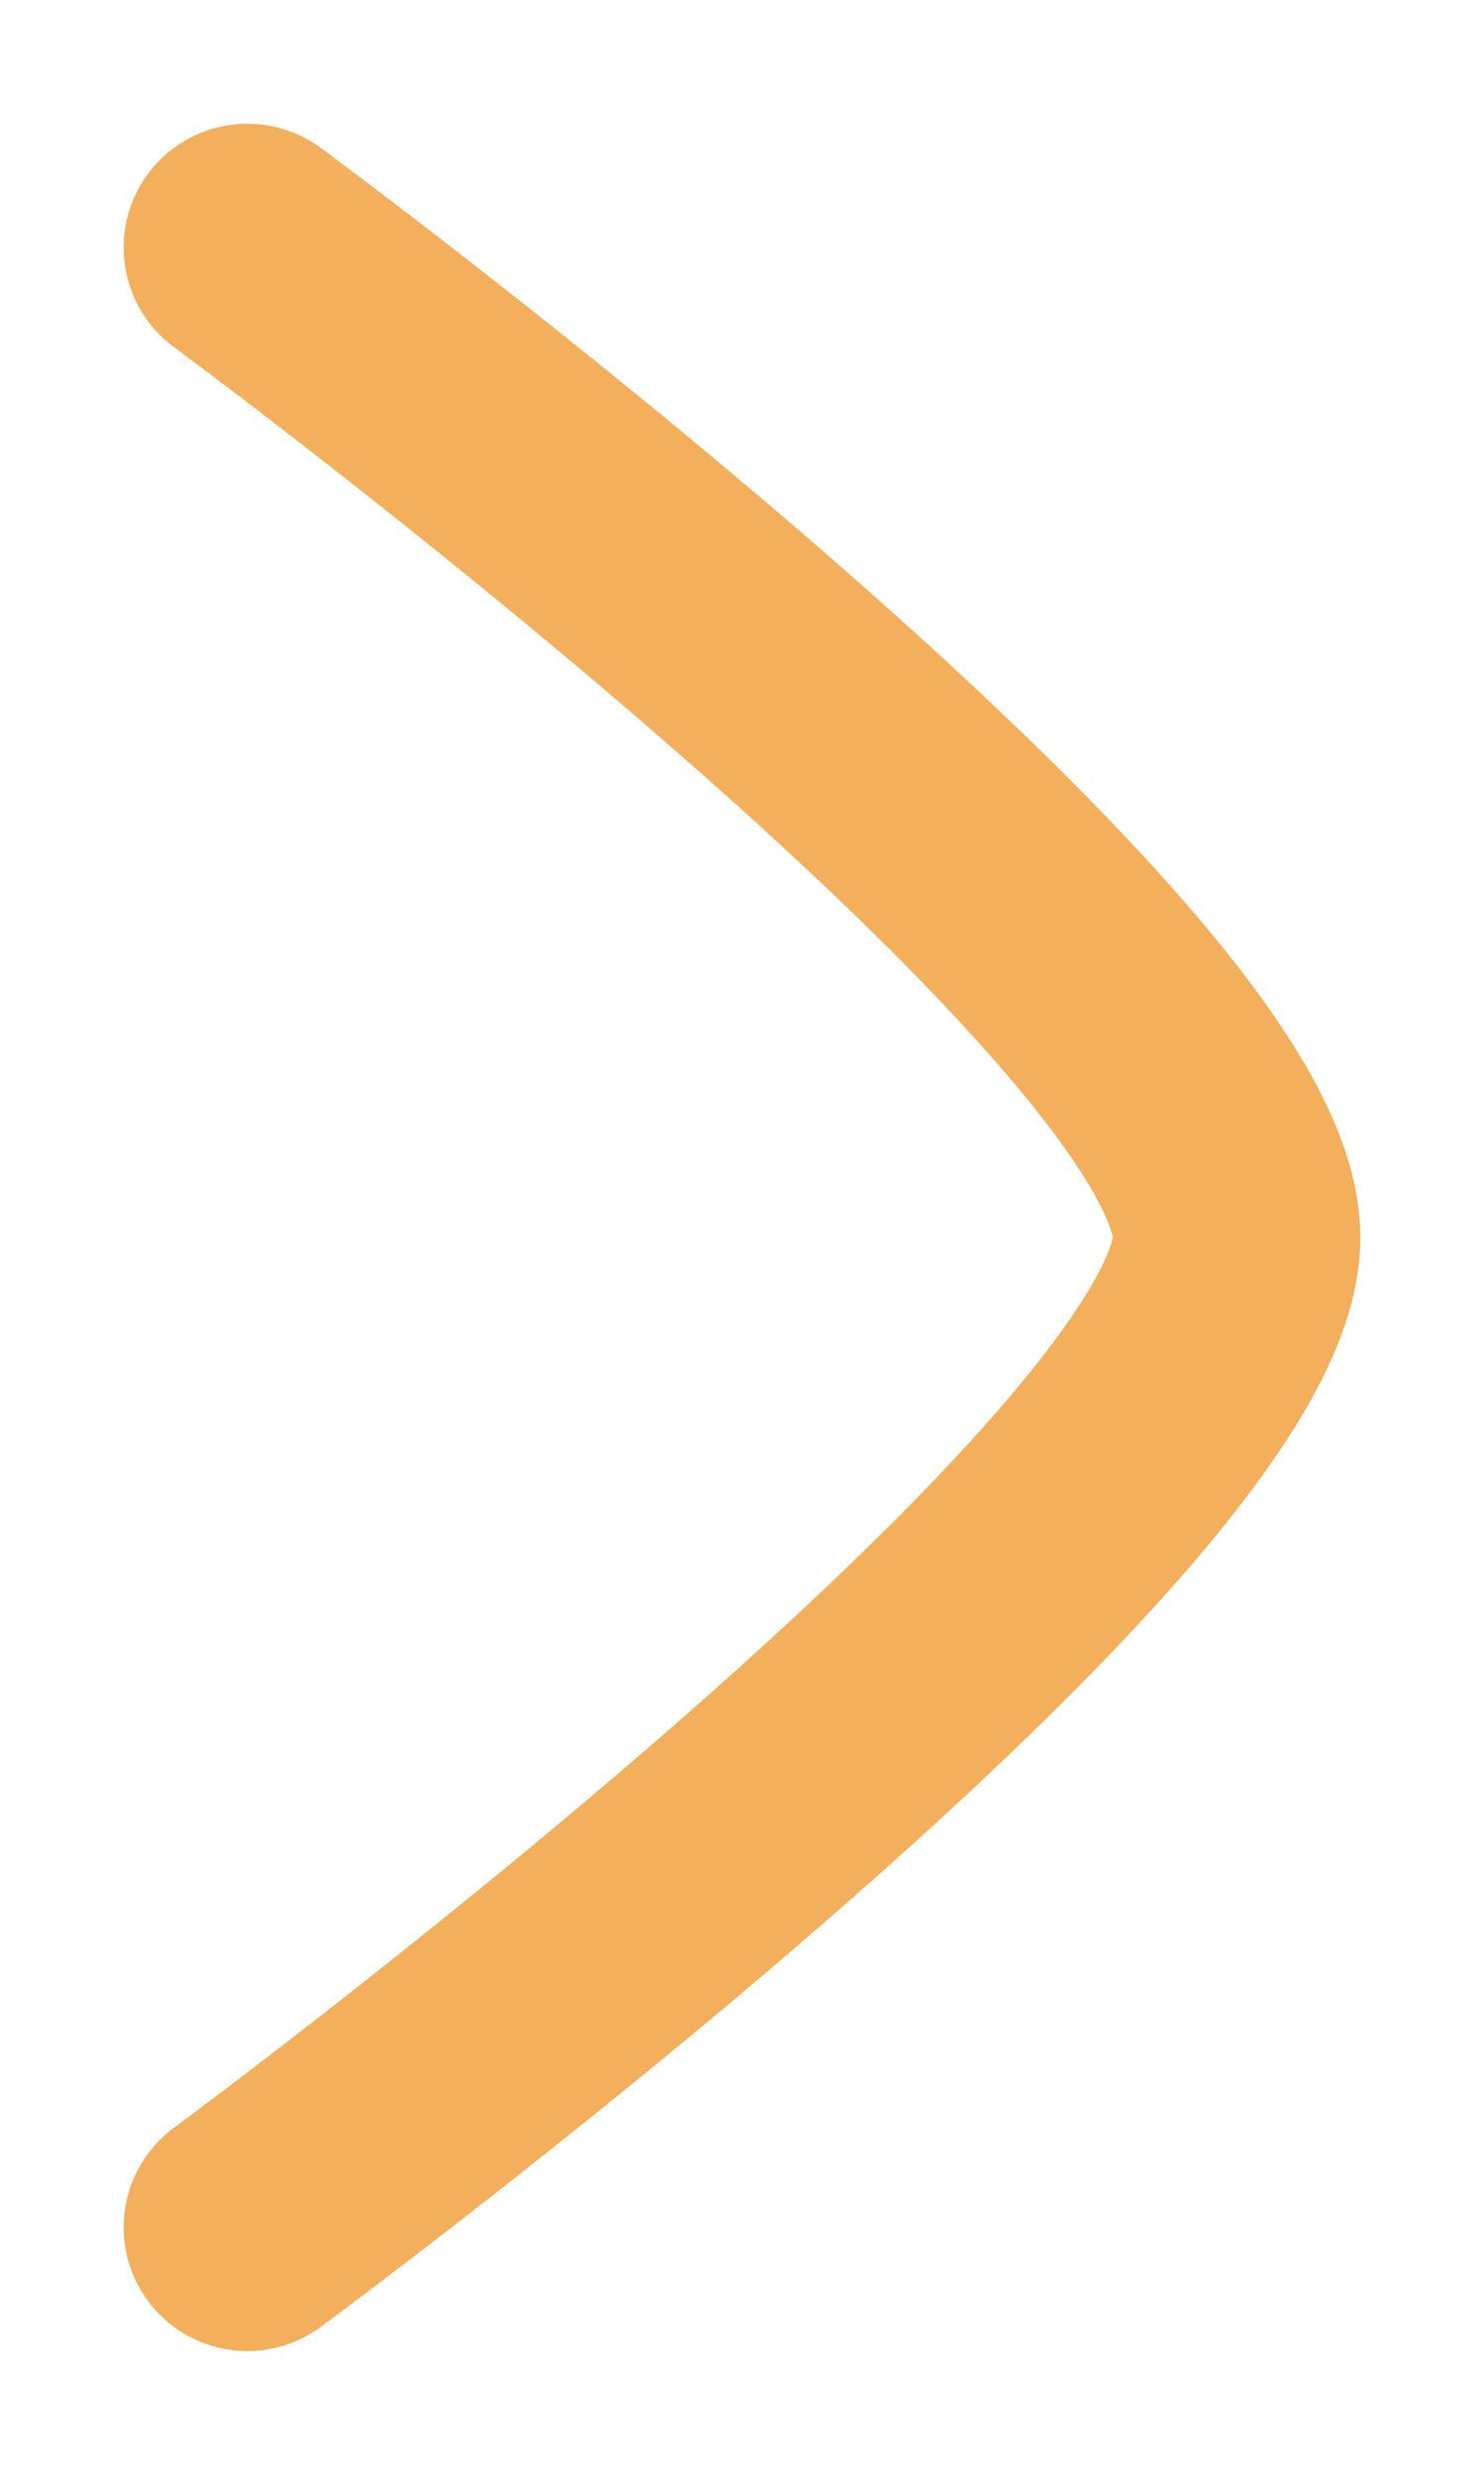 <svg width="6" height="10" viewBox="0 0 6 10" fill="none" xmlns="http://www.w3.org/2000/svg">
<path d="M1 1C1 1 5 3.946 5 5C5 6.054 1 9 1 9" stroke="#F3AF5B" stroke-linecap="round" stroke-linejoin="round"/>
</svg>
